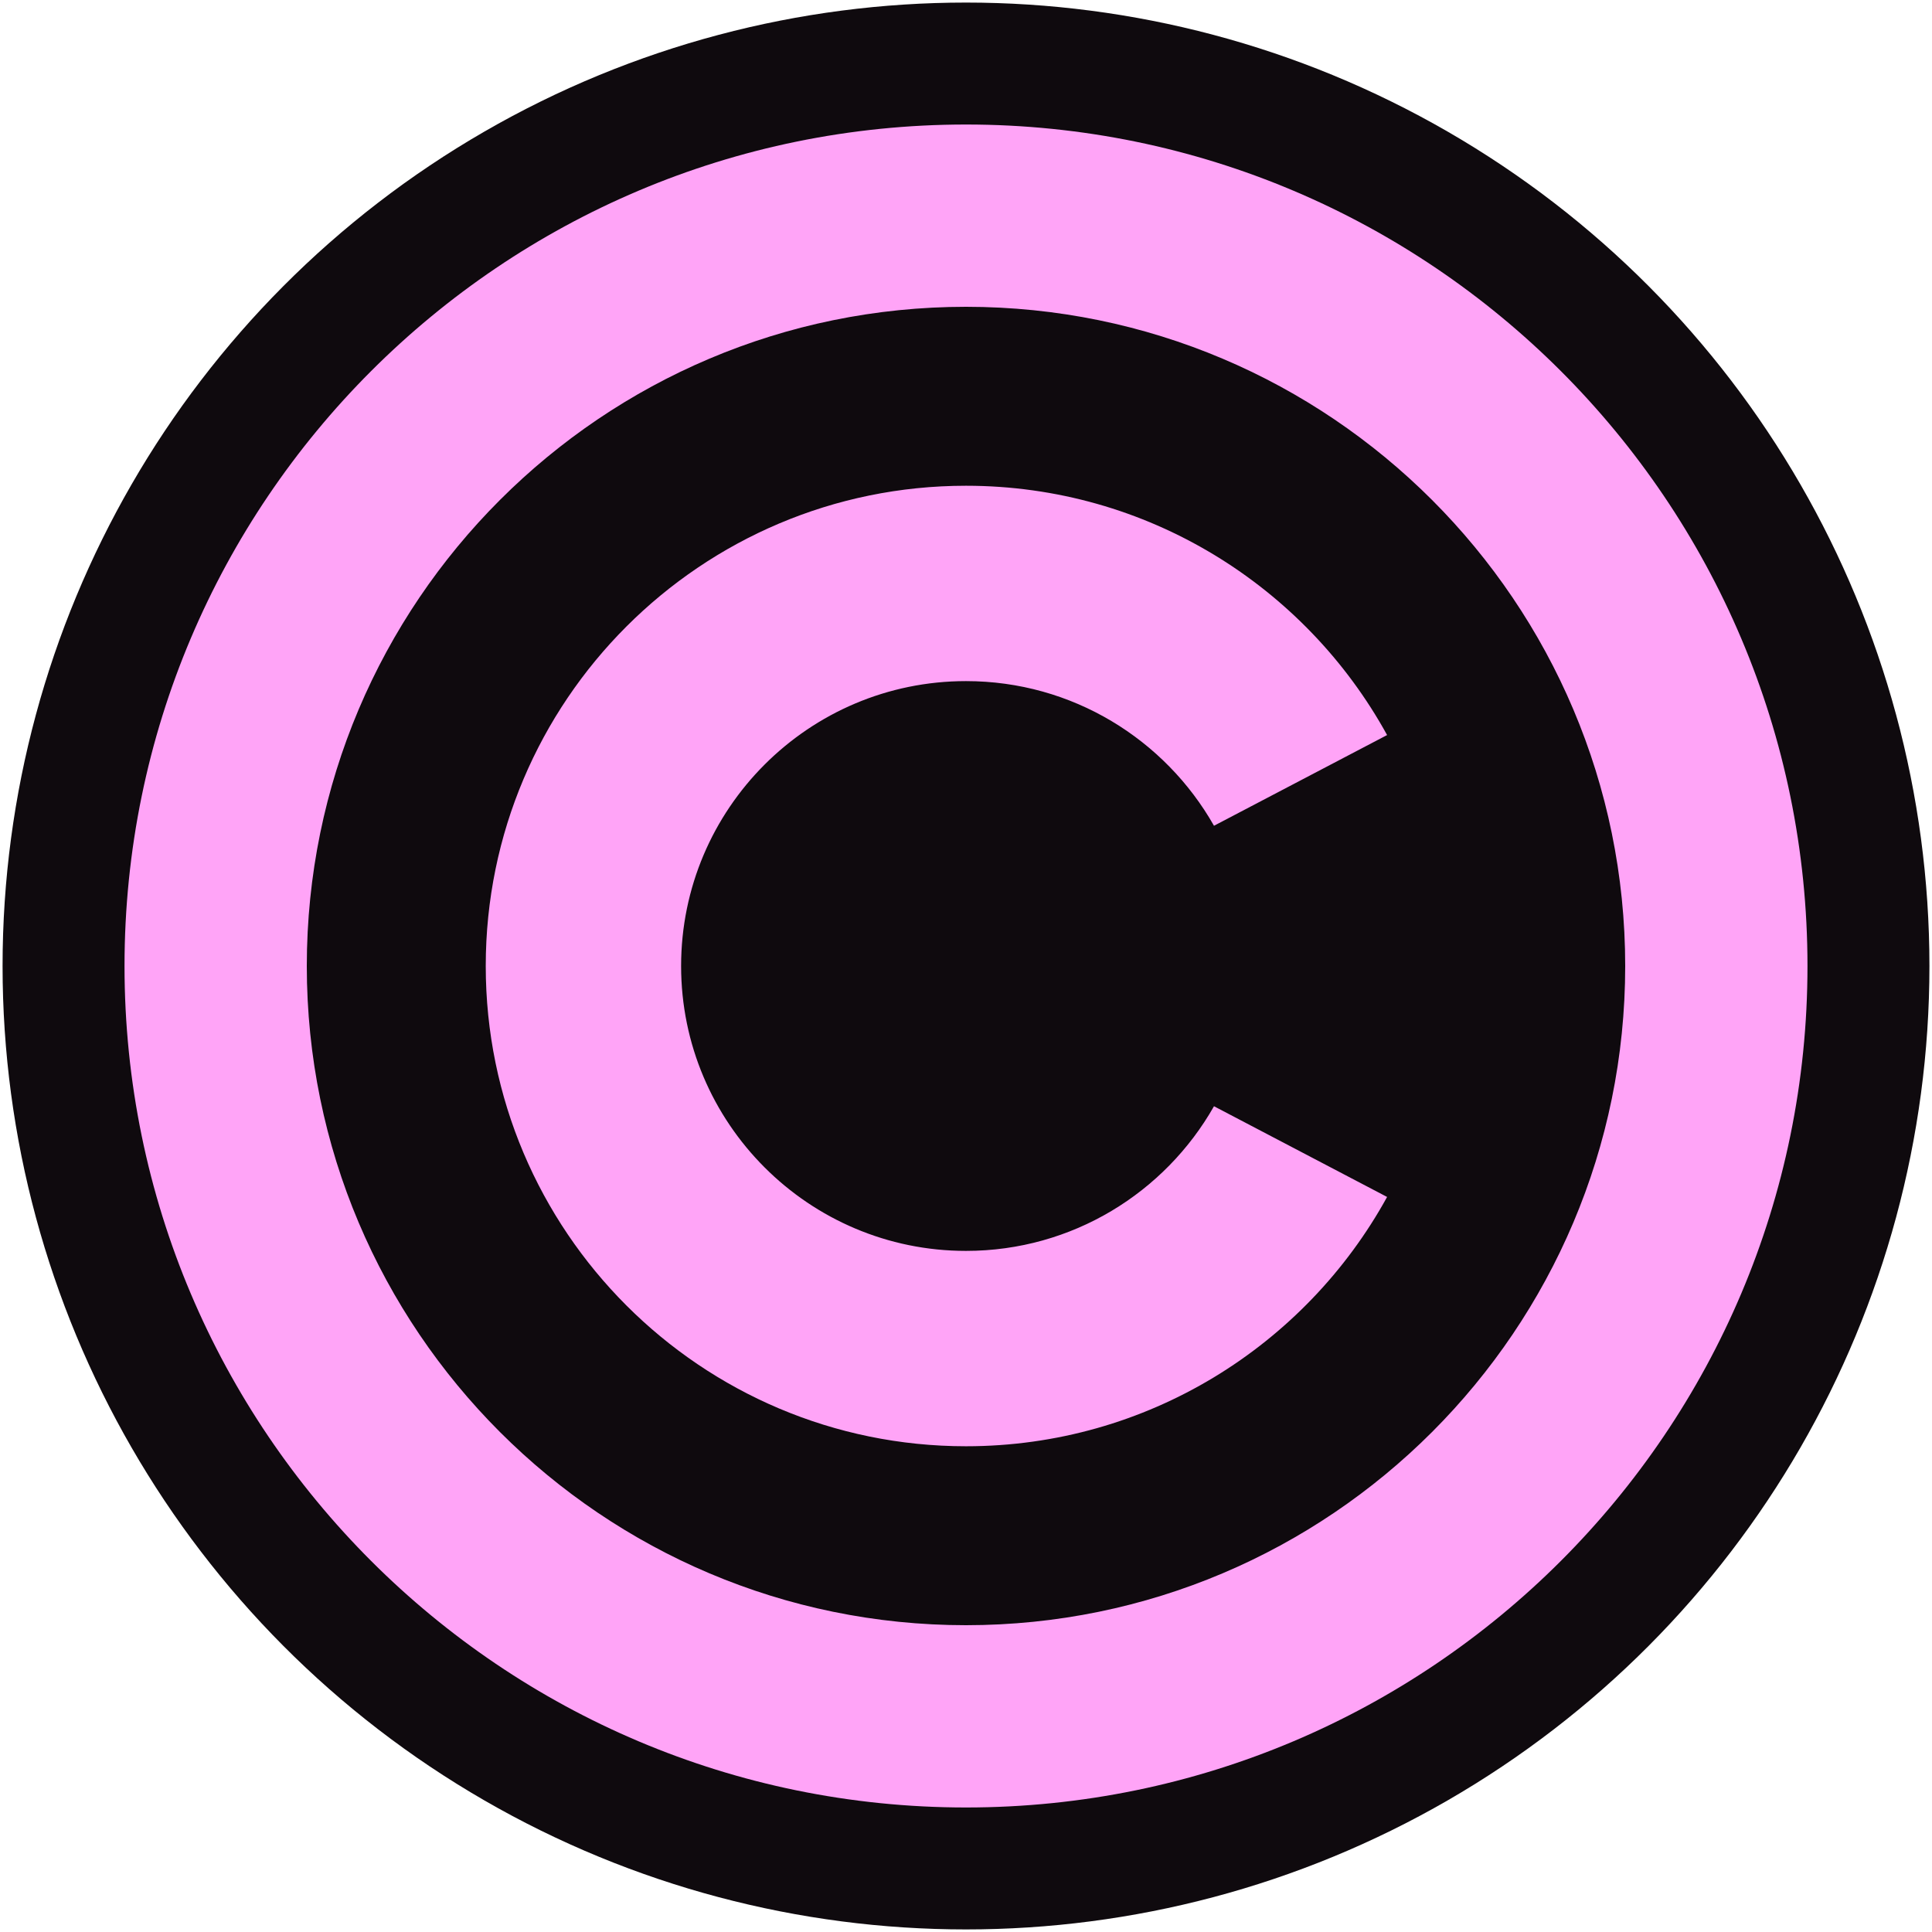 <?xml version="1.0" encoding="UTF-8" standalone="no"?><!DOCTYPE svg PUBLIC "-//W3C//DTD SVG 1.1//EN" "http://www.w3.org/Graphics/SVG/1.1/DTD/svg11.dtd"><svg width="100%" height="100%" viewBox="0 0 100 100" version="1.1" xmlns="http://www.w3.org/2000/svg" xmlns:xlink="http://www.w3.org/1999/xlink" xml:space="preserve" xmlns:serif="http://www.serif.com/" style="fill-rule:evenodd;clip-rule:evenodd;stroke-linejoin:round;stroke-miterlimit:2;"><circle cx="50" cy="50" r="49.867" style="fill:#0f0a0e;"/><path d="M50,6.445c24.039,0 43.555,19.516 43.555,43.555c0,24.039 -19.516,43.555 -43.555,43.555c-24.039,0 -43.555,-19.516 -43.555,-43.555c0,-24.039 19.516,-43.555 43.555,-43.555Zm0,9.435c18.832,0 34.12,15.288 34.12,34.12c0,18.832 -15.288,34.12 -34.12,34.12c-18.832,0 -34.12,-15.288 -34.12,-34.12c0,-18.832 15.288,-34.12 34.12,-34.12Z" style="fill:#ffa4f7;"/><path d="M71.796,61.954c-4.228,7.688 -12.408,12.904 -21.796,12.904c-13.72,0 -24.858,-11.138 -24.858,-24.858c0,-13.72 11.138,-24.858 24.858,-24.858c9.388,0 17.568,5.216 21.796,12.904l-8.96,4.695c-2.535,-4.469 -7.336,-7.487 -12.836,-7.487c-8.138,0 -14.746,6.608 -14.746,14.746c0,8.138 6.608,14.746 14.746,14.746c5.5,0 10.301,-3.018 12.836,-7.487l8.96,4.695Z" style="fill:#ffa4f7;"/></svg>